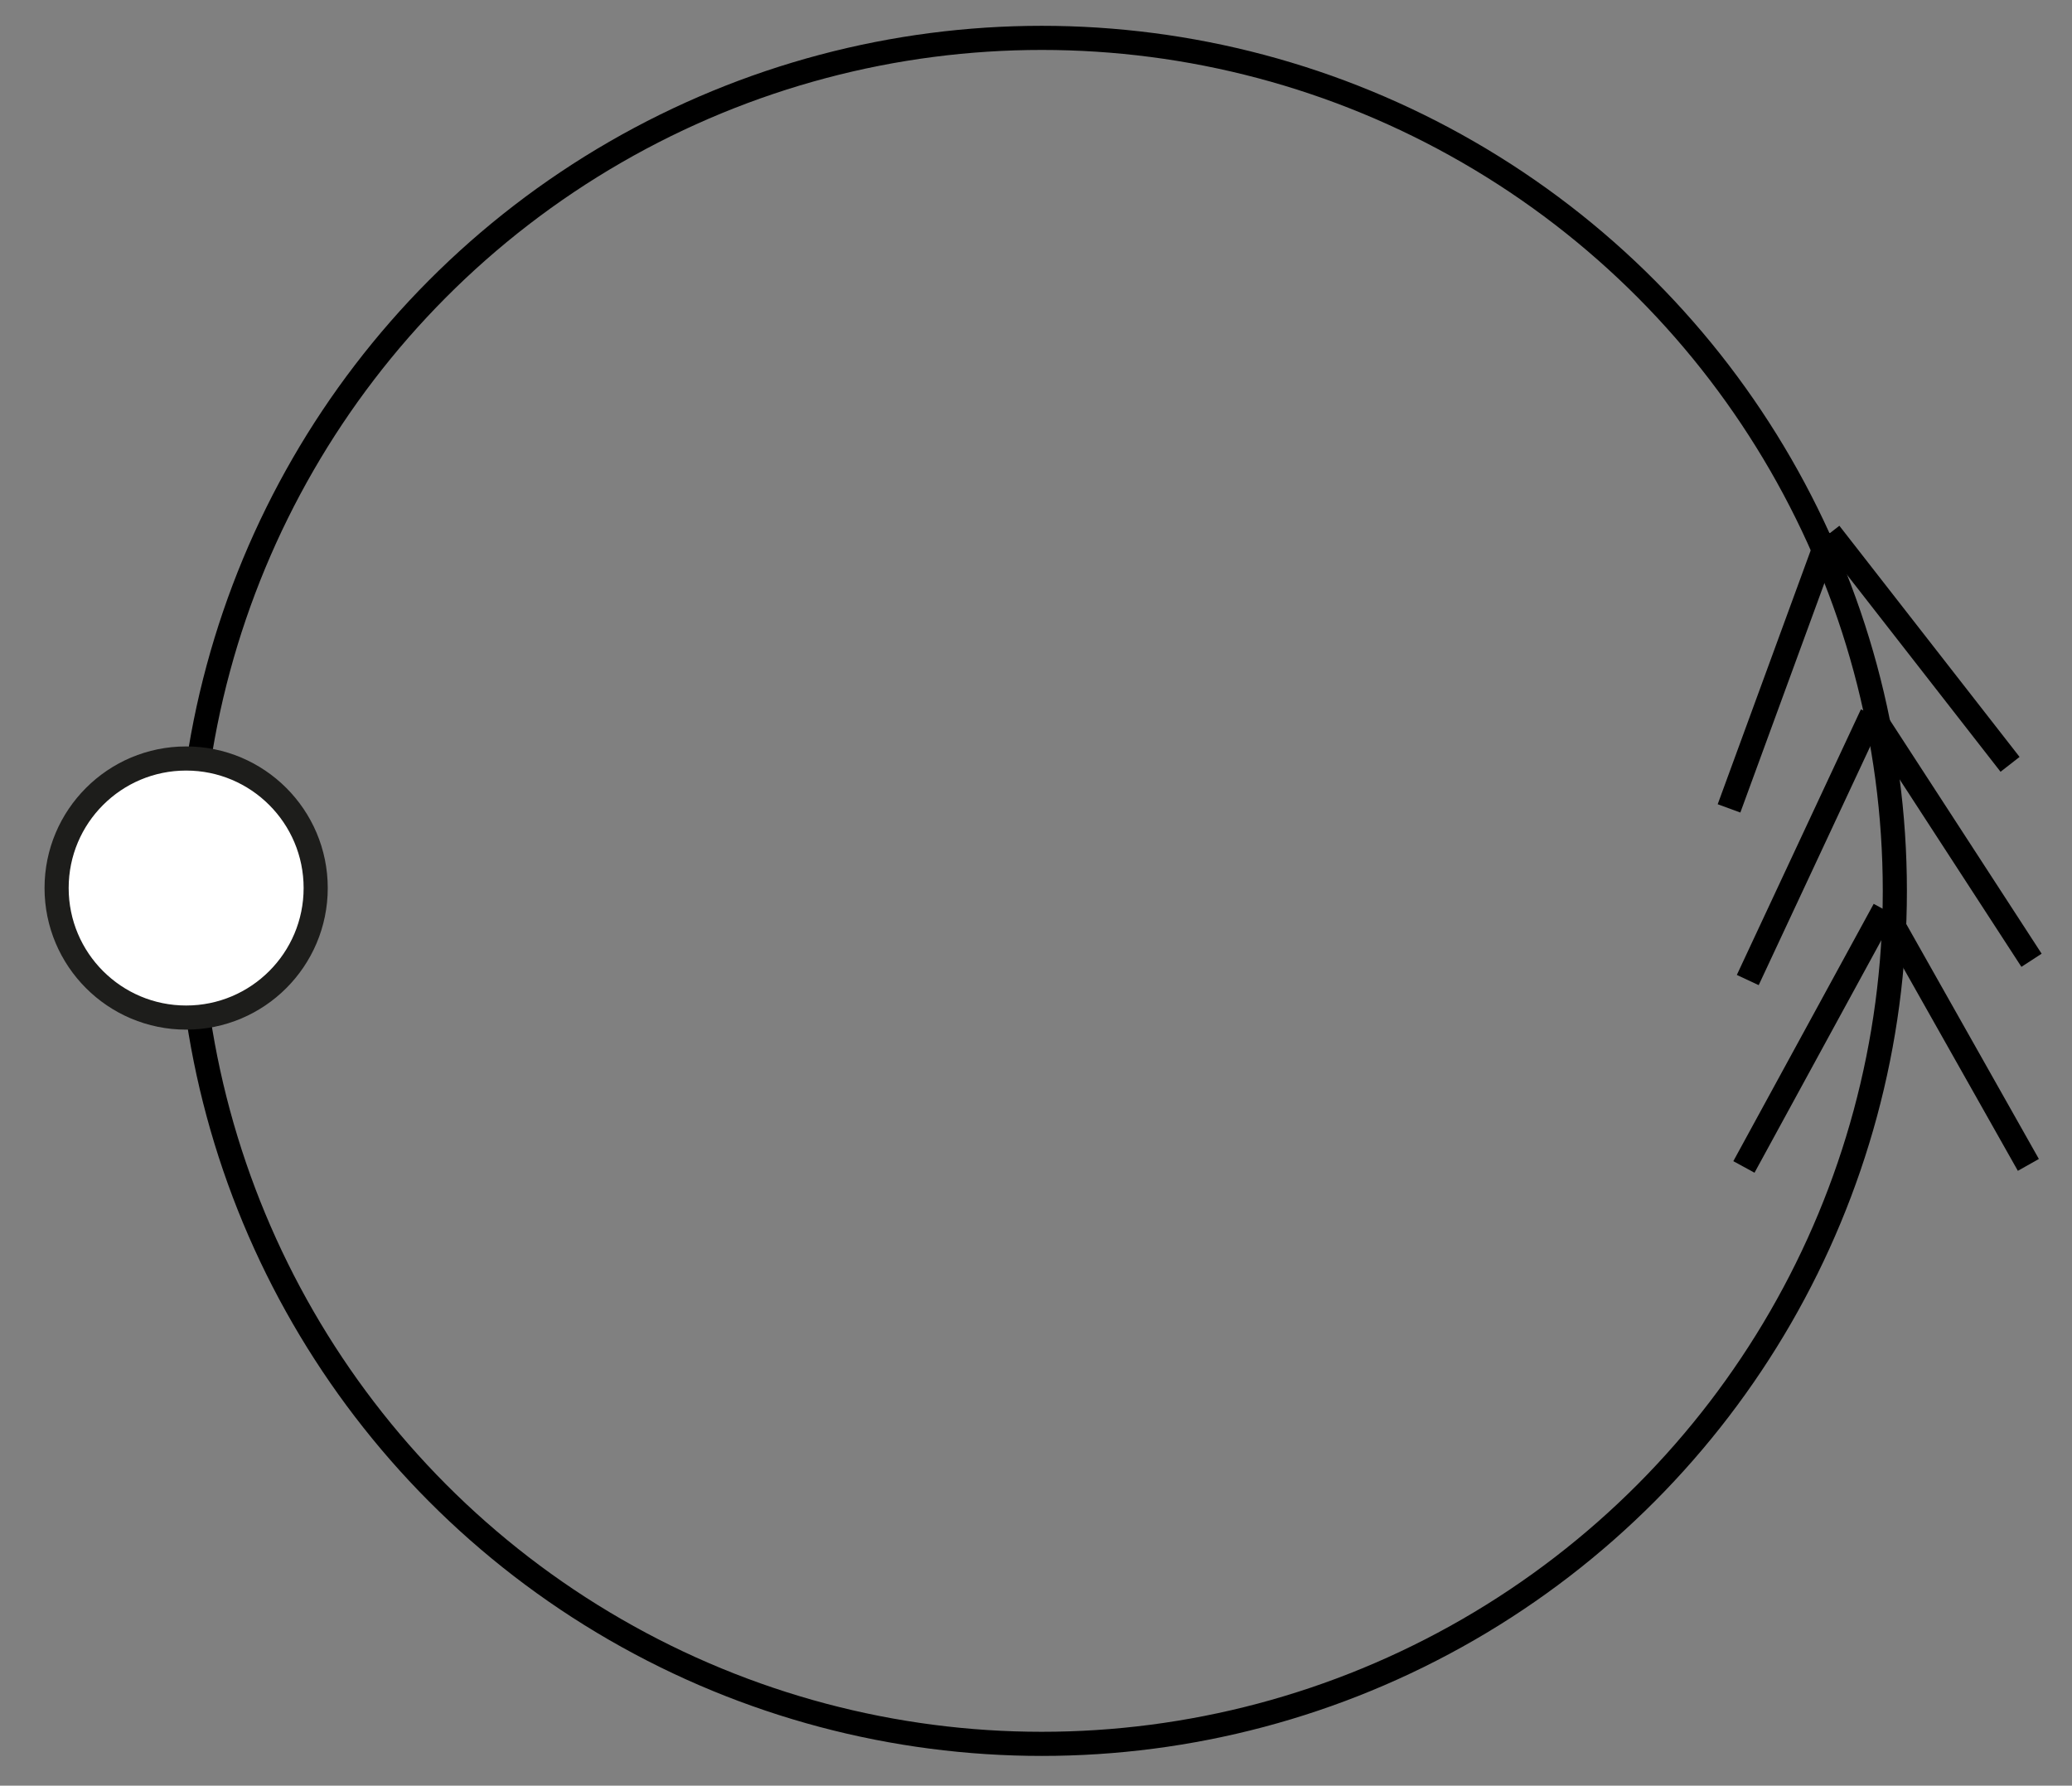 <?xml version="1.0" encoding="utf-8"?>
<!-- Generator: Adobe Illustrator 16.0.0, SVG Export Plug-In . SVG Version: 6.00 Build 0)  -->
<!DOCTYPE svg PUBLIC "-//W3C//DTD SVG 1.1//EN" "http://www.w3.org/Graphics/SVG/1.1/DTD/svg11.dtd">
<svg version="1.1" id="Livello_1" xmlns="http://www.w3.org/2000/svg" xmlns:xlink="http://www.w3.org/1999/xlink" x="0px" y="0px"
	 width="171.751px" height="148.022px" viewBox="0 0 171.751 148.022" enable-background="new 0 0 171.751 148.022"
	 xml:space="preserve">
<rect x="0" y="0" width="171.751" height="148.022" fill="#808080" stroke="none"/>
<g display="none">
	
		<ellipse display="inline" fill="#FFFFFF" stroke="#1D1D1B" stroke-width="2" stroke-miterlimit="10" cx="85.668" cy="73.421" rx="120.47" ry="61.409"/>
	<g display="inline">
		<line fill="none" stroke="#1D1D1B" stroke-width="2" stroke-miterlimit="10" x1="63.185" y1="-0.466" x2="85.668" y2="12.011"/>
		<line fill="none" stroke="#1D1D1B" stroke-width="2" stroke-miterlimit="10" x1="63.185" y1="24.489" x2="85.668" y2="12.011"/>
	</g>
	<g display="inline">
		<line fill="none" stroke="#1D1D1B" stroke-width="2" stroke-miterlimit="10" x1="85.668" y1="-0.466" x2="108.151" y2="12.011"/>
		<line fill="none" stroke="#1D1D1B" stroke-width="2" stroke-miterlimit="10" x1="85.668" y1="24.489" x2="108.151" y2="12.011"/>
	</g>
	<g display="inline">
		<line fill="none" stroke="#1D1D1B" stroke-width="2" stroke-miterlimit="10" x1="108.151" y1="122.353" x2="85.668" y2="134.83"/>
		<line fill="none" stroke="#1D1D1B" stroke-width="2" stroke-miterlimit="10" x1="108.151" y1="147.308" x2="85.668" y2="134.83"/>
	</g>
	<g display="inline">
		<line fill="none" stroke="#1D1D1B" stroke-width="2" stroke-miterlimit="10" x1="85.668" y1="122.353" x2="63.185" y2="134.83"/>
		<line fill="none" stroke="#1D1D1B" stroke-width="2" stroke-miterlimit="10" x1="85.668" y1="147.308" x2="63.185" y2="134.83"/>
	</g>
</g>
<g display="none">
	
		<ellipse display="inline" fill="#FFFFFF" stroke="#1D1D1B" stroke-width="2" stroke-miterlimit="10" cx="85.984" cy="73.042" rx="120.47" ry="61.408"/>
	<g display="inline">
		<line fill="none" stroke="#1D1D1B" stroke-width="2" stroke-miterlimit="10" x1="63.501" y1="-0.845" x2="85.984" y2="11.632"/>
		<line fill="none" stroke="#1D1D1B" stroke-width="2" stroke-miterlimit="10" x1="63.501" y1="24.11" x2="85.984" y2="11.632"/>
	</g>
	<g display="inline">
		<line fill="none" stroke="#1D1D1B" stroke-width="2" stroke-miterlimit="10" x1="85.984" y1="-0.845" x2="108.466" y2="11.632"/>
		<line fill="none" stroke="#1D1D1B" stroke-width="2" stroke-miterlimit="10" x1="85.984" y1="24.11" x2="108.466" y2="11.632"/>
	</g>
	<g display="inline">
		<line fill="none" stroke="#1D1D1B" stroke-width="2" stroke-miterlimit="10" x1="108.466" y1="121.974" x2="85.984" y2="134.45"/>
		<line fill="none" stroke="#1D1D1B" stroke-width="2" stroke-miterlimit="10" x1="108.466" y1="146.929" x2="85.984" y2="134.45"/>
	</g>
	<g display="inline">
		<line fill="none" stroke="#1D1D1B" stroke-width="2" stroke-miterlimit="10" x1="85.984" y1="121.974" x2="63.501" y2="134.45"/>
		<line fill="none" stroke="#1D1D1B" stroke-width="2" stroke-miterlimit="10" x1="85.984" y1="146.929" x2="63.501" y2="134.45"/>
	</g>
</g>
<g display="none">
	<g display="inline">
		<line fill="none" stroke="#1D1D1B" stroke-width="2" stroke-miterlimit="10" x1="108.548" y1="-7.335" x2="86.066" y2="5.142"/>
		<line fill="none" stroke="#1D1D1B" stroke-width="2" stroke-miterlimit="10" x1="108.548" y1="17.62" x2="86.066" y2="5.142"/>
	</g>
	<g display="inline">
		<line fill="none" stroke="#1D1D1B" stroke-width="2" stroke-miterlimit="10" x1="86.066" y1="-7.335" x2="63.583" y2="5.142"/>
		<line fill="none" stroke="#1D1D1B" stroke-width="2" stroke-miterlimit="10" x1="86.066" y1="17.62" x2="63.583" y2="5.142"/>
	</g>
	<g display="inline">
		<line fill="none" stroke="#1D1D1B" stroke-width="2" stroke-miterlimit="10" x1="108.548" y1="130.92" x2="86.066" y2="143.396"/>
		
			<line fill="none" stroke="#1D1D1B" stroke-width="2" stroke-miterlimit="10" x1="108.548" y1="155.875" x2="86.066" y2="143.396"/>
	</g>
	<g display="inline">
		<line fill="none" stroke="#1D1D1B" stroke-width="2" stroke-miterlimit="10" x1="86.066" y1="130.92" x2="63.583" y2="143.396"/>
		<line fill="none" stroke="#1D1D1B" stroke-width="2" stroke-miterlimit="10" x1="86.066" y1="155.875" x2="63.583" y2="143.396"/>
	</g>
	<g display="inline">
		<line fill="none" stroke="#1D1D1B" stroke-width="2" stroke-miterlimit="10" x1="29.416" y1="96.754" x2="16.938" y2="74.271"/>
		<line fill="none" stroke="#1D1D1B" stroke-width="2" stroke-miterlimit="10" x1="4.46" y1="96.754" x2="16.938" y2="74.271"/>
	</g>
	<g display="inline">
		<line fill="none" stroke="#1D1D1B" stroke-width="2" stroke-miterlimit="10" x1="29.416" y1="74.271" x2="16.938" y2="51.787"/>
		<line fill="none" stroke="#1D1D1B" stroke-width="2" stroke-miterlimit="10" x1="4.46" y1="74.271" x2="16.938" y2="51.787"/>
	</g>
	<g display="inline">
		<g>
			
				<line fill="none" stroke="#1D1D1B" stroke-width="2" stroke-miterlimit="10" x1="167.669" y1="96.754" x2="155.193" y2="74.271"/>
			
				<line fill="none" stroke="#1D1D1B" stroke-width="2" stroke-miterlimit="10" x1="142.715" y1="96.754" x2="155.193" y2="74.271"/>
		</g>
		<g>
			
				<line fill="none" stroke="#1D1D1B" stroke-width="2" stroke-miterlimit="10" x1="167.669" y1="74.271" x2="155.193" y2="51.787"/>
			
				<line fill="none" stroke="#1D1D1B" stroke-width="2" stroke-miterlimit="10" x1="142.715" y1="74.271" x2="155.193" y2="51.787"/>
		</g>
	</g>
	
		<rect x="16.938" y="5.142" display="inline" fill="none" stroke="#1D1D1B" stroke-width="2" stroke-miterlimit="10" width="138.255" height="138.254"/>
	
		<circle display="inline" fill="#FFFFFF" stroke="#1D1D1B" stroke-width="2" stroke-miterlimit="10" cx="155.193" cy="5.142" r="10.738"/>
	
		<circle display="inline" fill="#FFFFFF" stroke="#1D1D1B" stroke-width="2" stroke-miterlimit="10" cx="16.938" cy="5.142" r="10.738"/>
	
		<circle display="inline" fill="#FFFFFF" stroke="#1D1D1B" stroke-width="2" stroke-miterlimit="10" cx="16.938" cy="143.396" r="10.738"/>
	
		<circle display="inline" fill="#FFFFFF" stroke="#1D1D1B" stroke-width="2" stroke-miterlimit="10" cx="155.193" cy="143.396" r="10.738"/>
</g>
<circle fill="none" stroke="#000000" stroke-width="2" stroke-miterlimit="10" cx="86.358" cy="73.848" r="70.708"/>
<g>
	<line fill="none" stroke="#000000" stroke-width="2" stroke-miterlimit="10" x1="144.875" y1="81.239" x2="155.159" y2="59.226"/>
	<line fill="none" stroke="#000000" stroke-width="2" stroke-miterlimit="10" x1="168.396" y1="79.601" x2="155.159" y2="59.226"/>
</g>
<g>
	<line fill="none" stroke="#000000" stroke-width="2" stroke-miterlimit="10" x1="143.321" y1="67.011" x2="151.679" y2="44.197"/>
	<line fill="none" stroke="#000000" stroke-width="2" stroke-miterlimit="10" x1="166.617" y1="63.36" x2="151.679" y2="44.197"/>
</g>
<g>
	<line fill="none" stroke="#000000" stroke-width="2" stroke-miterlimit="10" x1="144.556" y1="96.733" x2="156.191" y2="75.402"/>
	<line fill="none" stroke="#000000" stroke-width="2" stroke-miterlimit="10" x1="168.134" y1="96.563" x2="156.191" y2="75.402"/>
</g>
<circle fill="#FFFFFF" stroke="#1D1D1B" stroke-width="2" stroke-miterlimit="10" cx="15.43" cy="73.613" r="10.738"/>
</svg>
